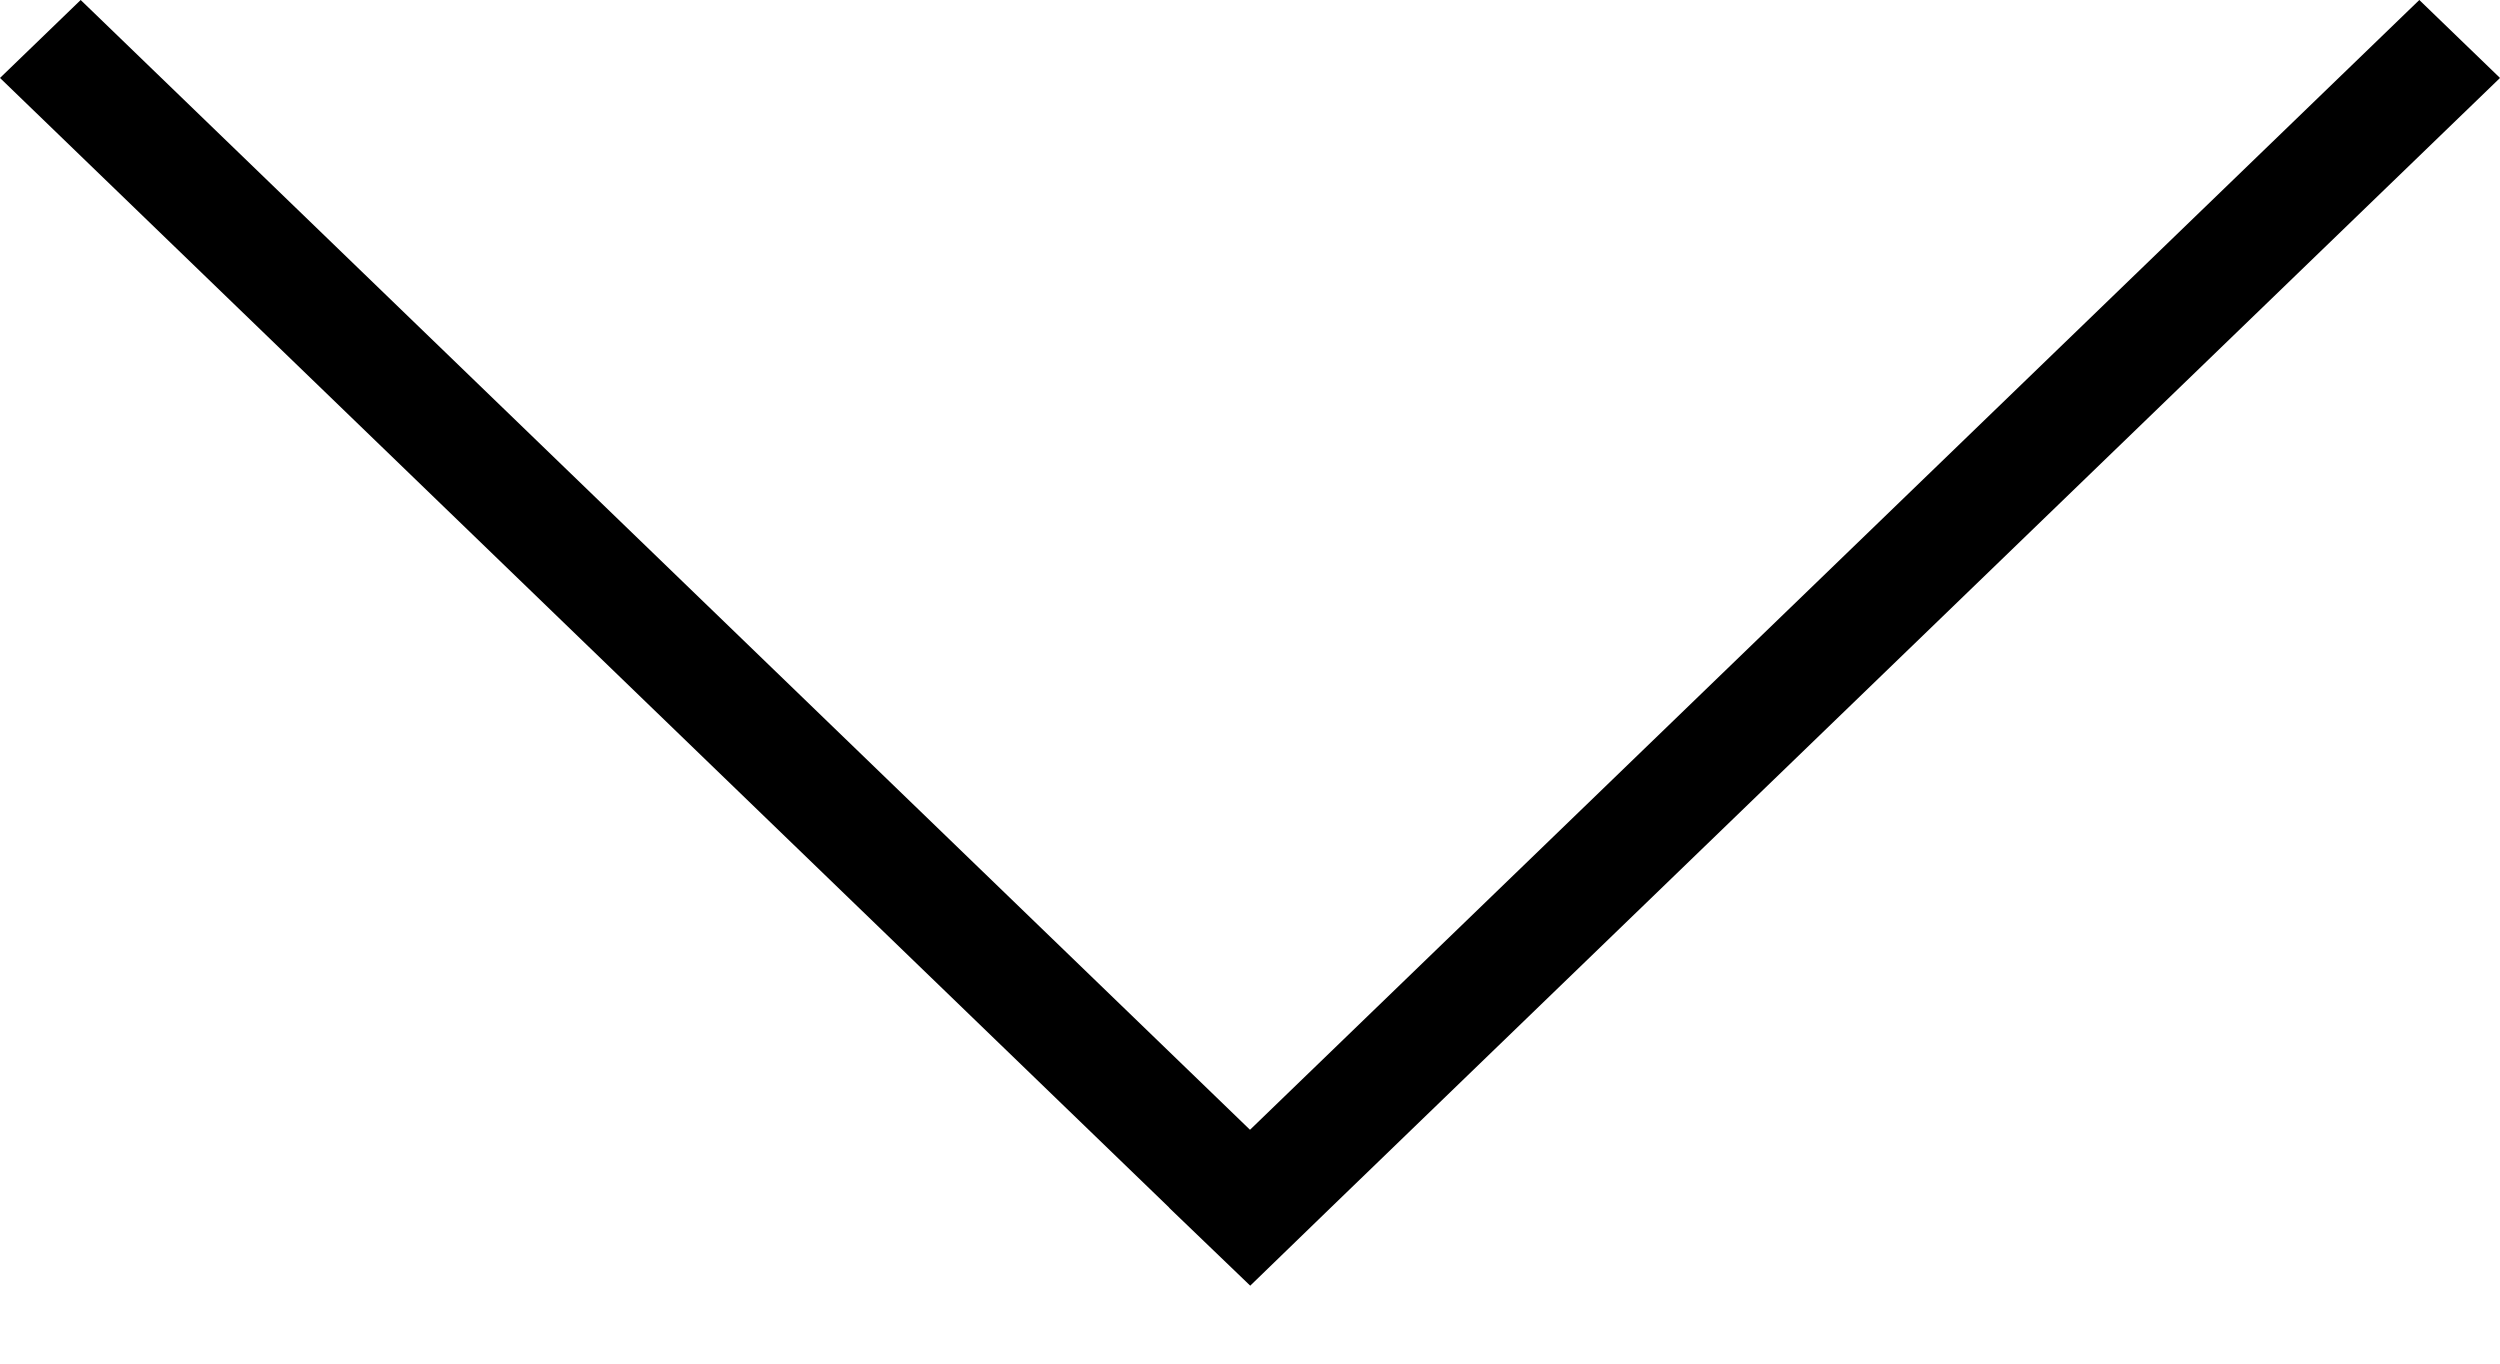 <?xml version="1.0" encoding="UTF-8"?>
<svg width="11px" height="6px" viewBox="0 0 11 6" version="1.1" xmlns="http://www.w3.org/2000/svg" xmlns:xlink="http://www.w3.org/1999/xlink">
    <!-- Generator: Sketch 52.6 (67491) - http://www.bohemiancoding.com/sketch -->
    <title>arrow</title>
    <desc>Created with Sketch.</desc>
    <g id="Page-1" stroke="none" stroke-width="1" fill="none" fill-rule="evenodd">
        <g id="Concept_2.1_Category_page" transform="translate(-540, -561)" fill="#000000">
            <g id="filter-line" transform="translate(0, 521)">
                <g id="Group-2" transform="translate(58, 22)">
                    <g id="Group-4" transform="translate(236, 0)">
                        <g id="select" transform="translate(90, 0)">
                            <path d="M161.145,23.314 L156,18.343 L156.355,18 L161.5,22.971 L166.645,18 L167,18.343 L161.855,23.314 L161.501,23.657 L161.144,23.314 Z" id="arrow"></path>
                        </g>
                    </g>
                </g>
            </g>
        </g>
    </g>
</svg>
